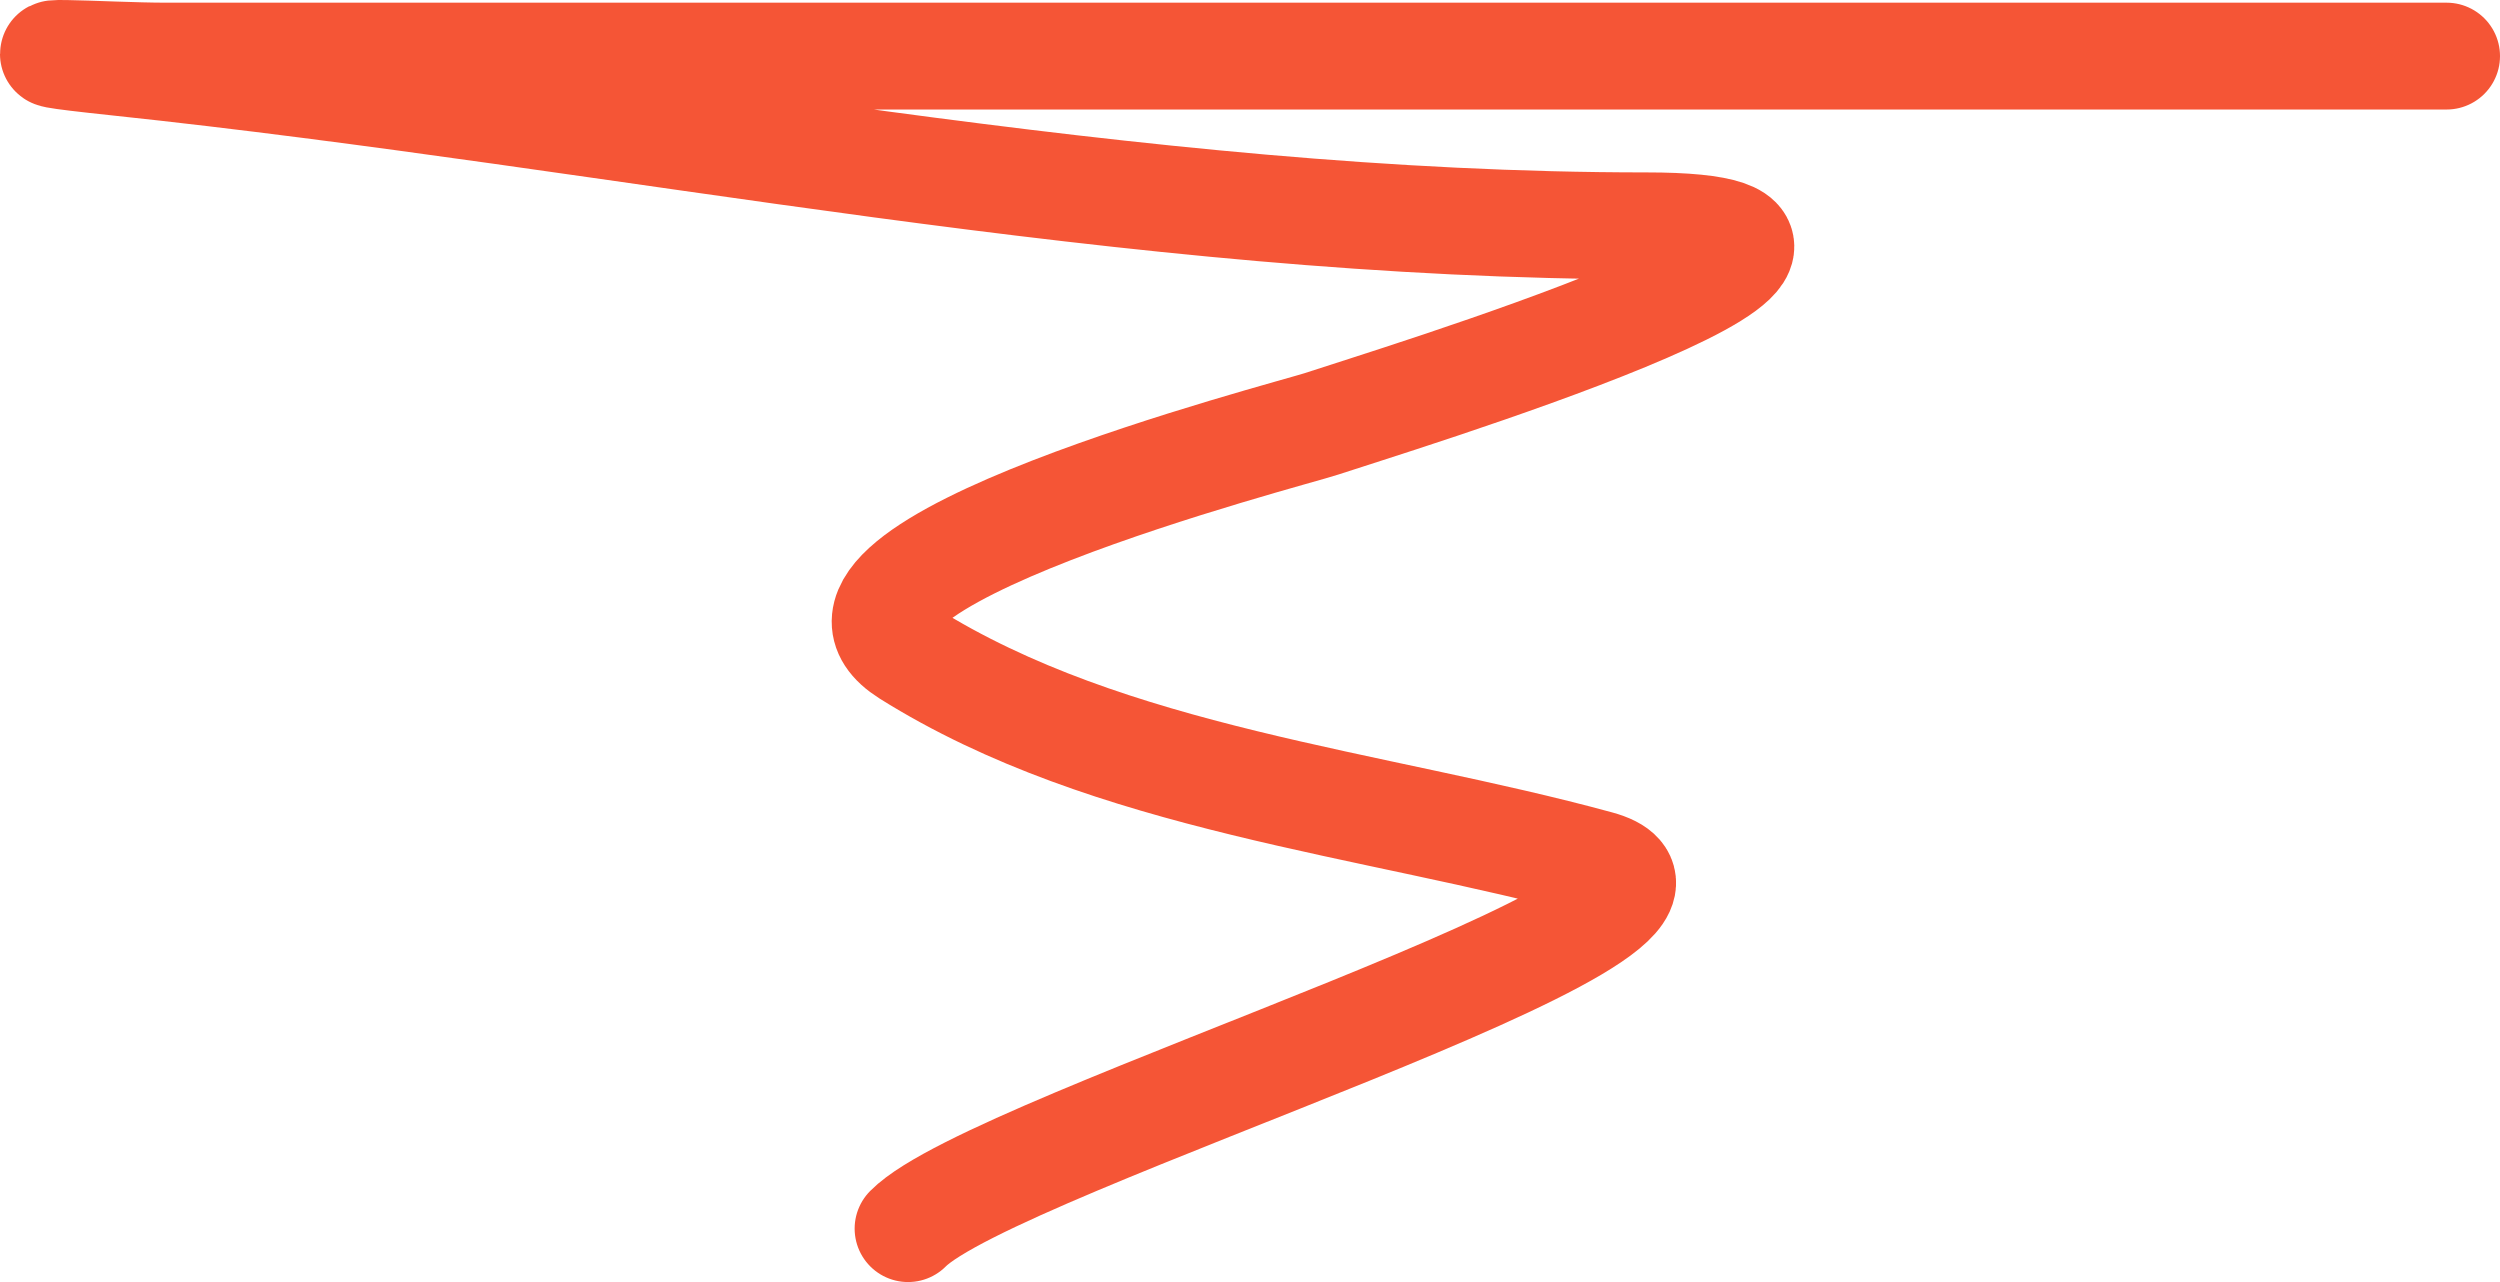 <svg width="234" height="120" viewBox="0 0 234 120" fill="none" xmlns="http://www.w3.org/2000/svg">
<path d="M229 5.251C177.459 5.251 125.917 5.251 74.376 5.251C54.739 5.251 35.102 5.251 15.464 5.251C10.116 5.251 -2.494 4.398 11.101 5.839C58.833 10.9 105.917 21.138 154.088 21.138C183.99 21.138 129.042 37.877 123.687 39.674C120.798 40.643 72.178 53.107 84.994 61.152C103.861 72.995 128.506 75.105 149.579 80.864C165.601 85.244 93.041 106.862 84.994 115" stroke="#F55536" stroke-width="10" stroke-linecap="round"/>
</svg>
